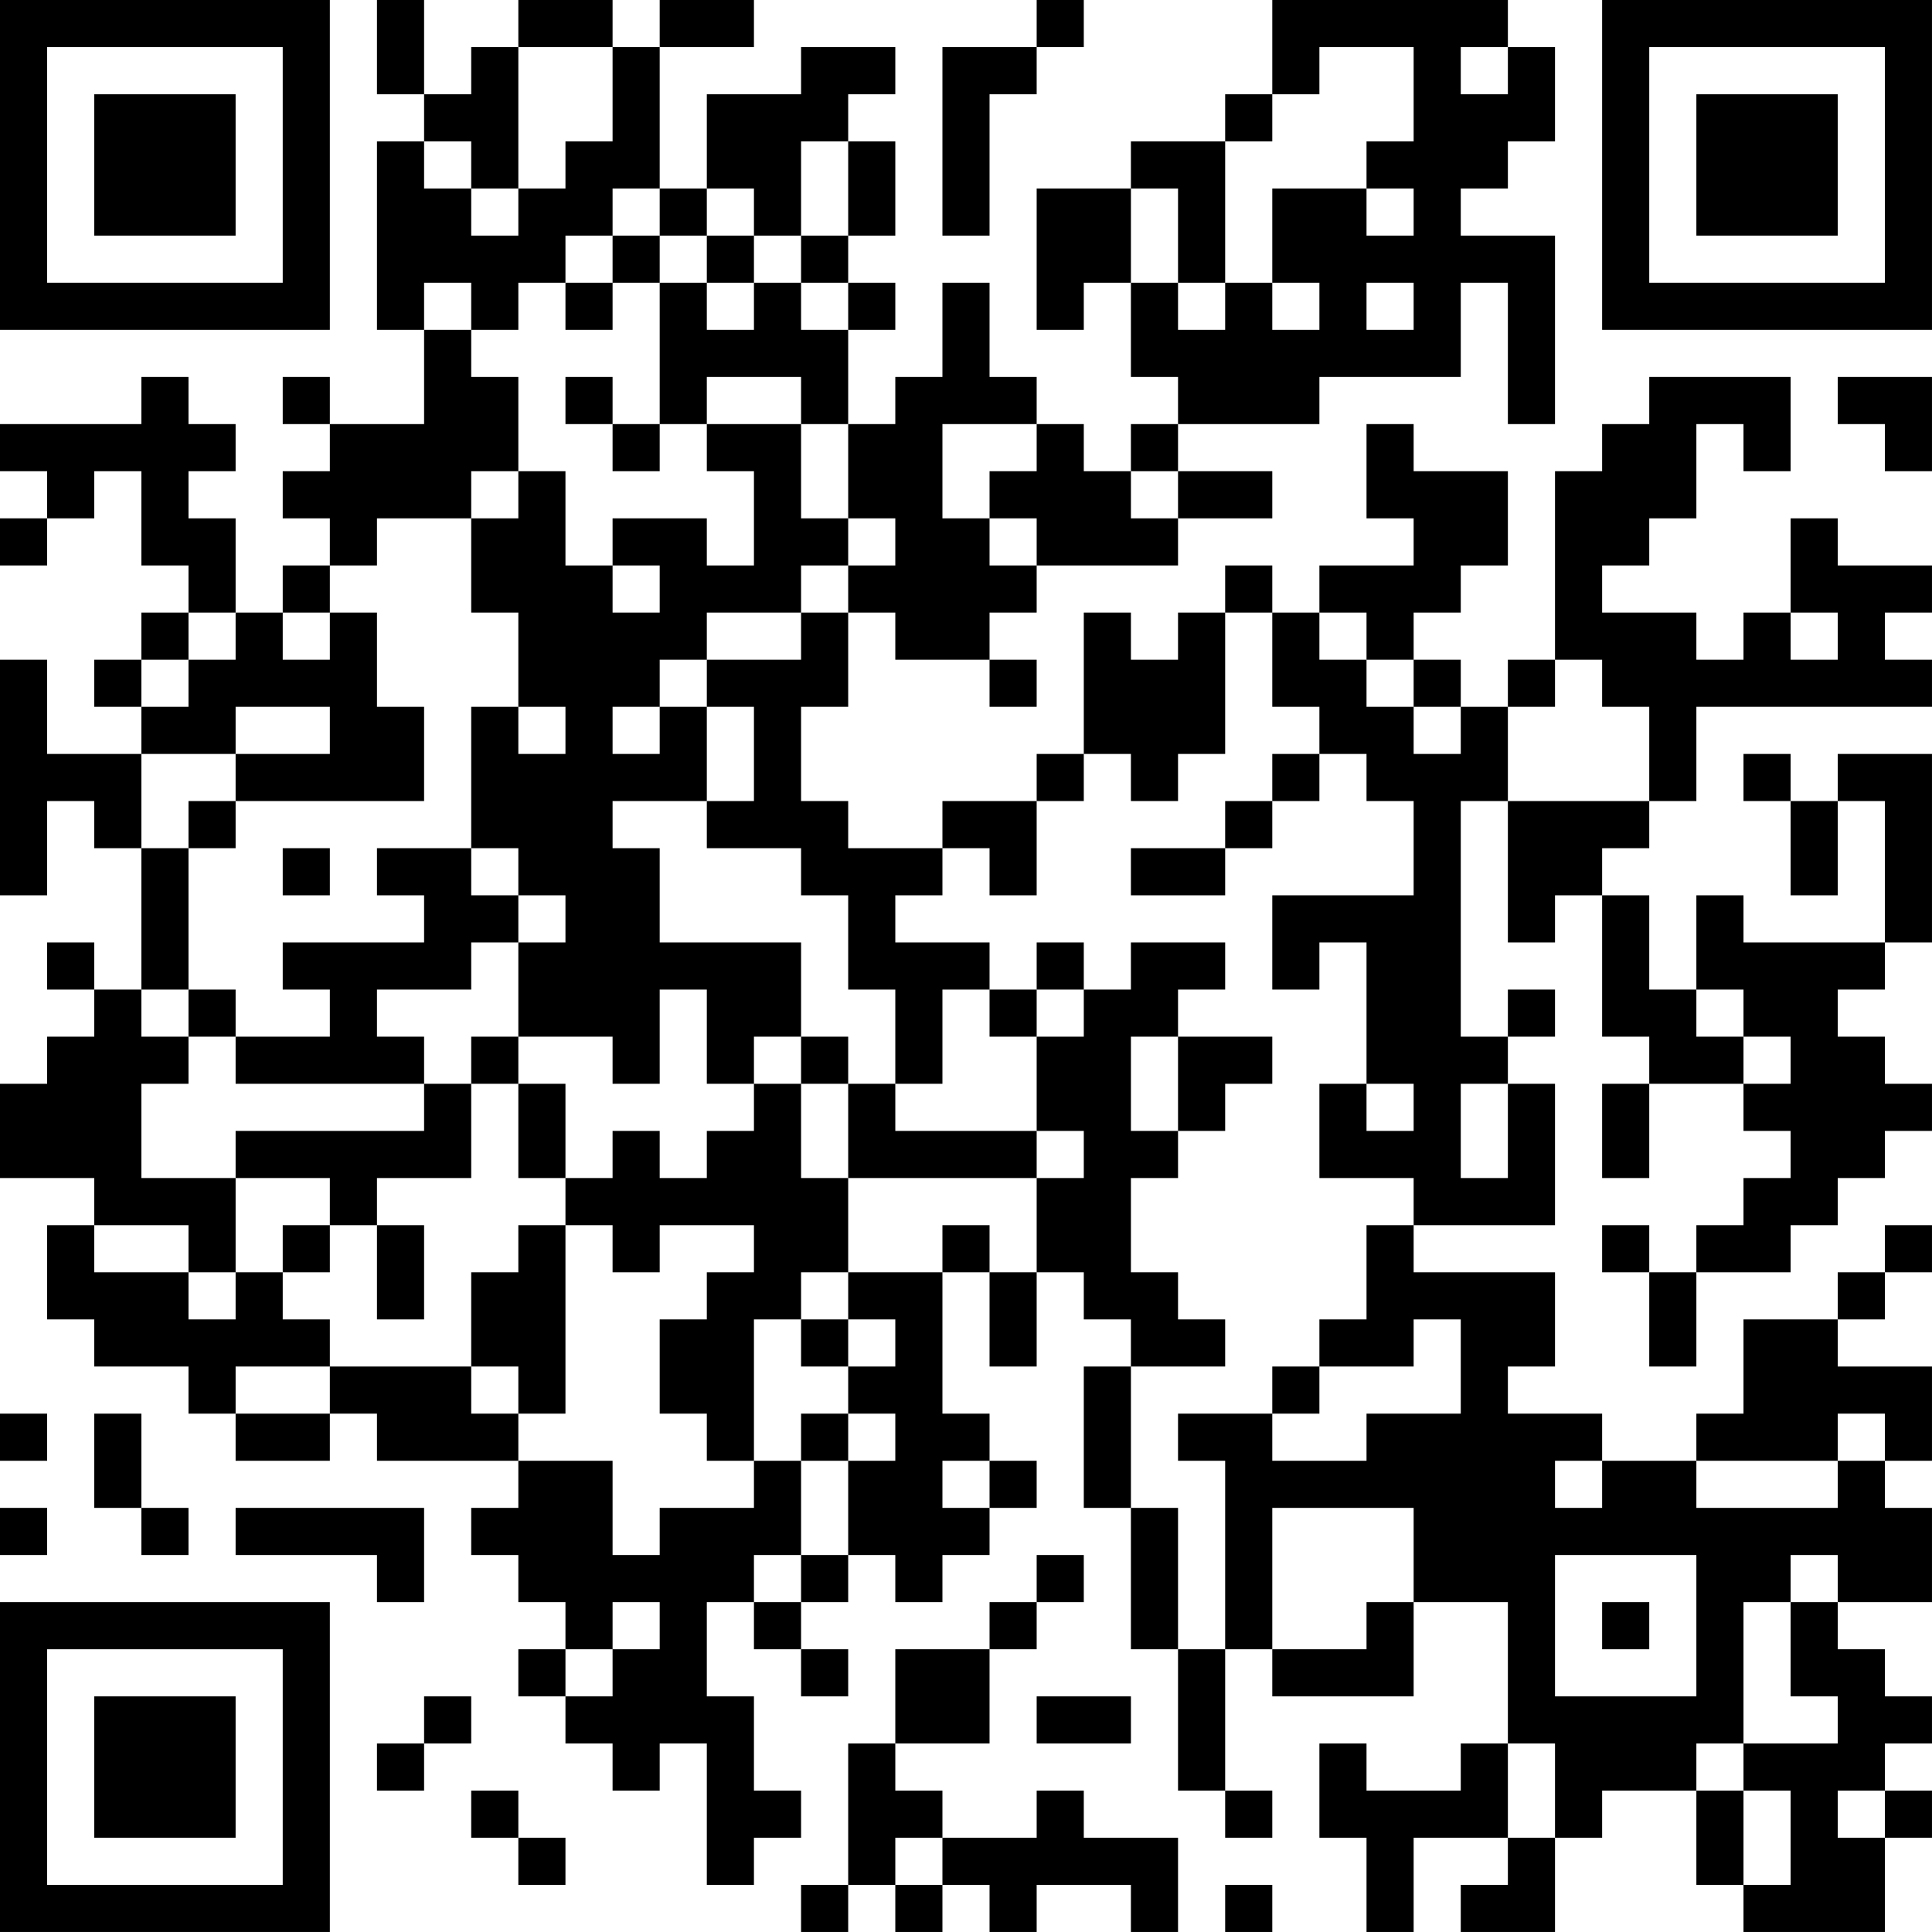 <?xml version="1.0" encoding="UTF-8"?>
<svg xmlns="http://www.w3.org/2000/svg" version="1.1" width="200" height="200" viewBox="0 0 200 200"><rect x="0" y="0" width="200" height="200" fill="#ffffff"/><g transform="scale(4.878)"><g transform="translate(0,0)"><path fill-rule="evenodd" d="M8 0L8 2L9 2L9 3L8 3L8 7L9 7L9 9L7 9L7 8L6 8L6 9L7 9L7 10L6 10L6 11L7 11L7 12L6 12L6 13L5 13L5 11L4 11L4 10L5 10L5 9L4 9L4 8L3 8L3 9L0 9L0 10L1 10L1 11L0 11L0 12L1 12L1 11L2 11L2 10L3 10L3 12L4 12L4 13L3 13L3 14L2 14L2 15L3 15L3 16L1 16L1 14L0 14L0 19L1 19L1 17L2 17L2 18L3 18L3 21L2 21L2 20L1 20L1 21L2 21L2 22L1 22L1 23L0 23L0 25L2 25L2 26L1 26L1 28L2 28L2 29L4 29L4 30L5 30L5 31L7 31L7 30L8 30L8 31L11 31L11 32L10 32L10 33L11 33L11 34L12 34L12 35L11 35L11 36L12 36L12 37L13 37L13 38L14 38L14 37L15 37L15 40L16 40L16 39L17 39L17 38L16 38L16 36L15 36L15 34L16 34L16 35L17 35L17 36L18 36L18 35L17 35L17 34L18 34L18 33L19 33L19 34L20 34L20 33L21 33L21 32L22 32L22 31L21 31L21 30L20 30L20 27L21 27L21 29L22 29L22 27L23 27L23 28L24 28L24 29L23 29L23 32L24 32L24 35L25 35L25 38L26 38L26 39L27 39L27 38L26 38L26 35L27 35L27 36L30 36L30 34L32 34L32 37L31 37L31 38L29 38L29 37L28 37L28 39L29 39L29 41L30 41L30 39L32 39L32 40L31 40L31 41L33 41L33 39L34 39L34 38L36 38L36 40L37 40L37 41L40 41L40 39L41 39L41 38L40 38L40 37L41 37L41 36L40 36L40 35L39 35L39 34L41 34L41 32L40 32L40 31L41 31L41 29L39 29L39 28L40 28L40 27L41 27L41 26L40 26L40 27L39 27L39 28L37 28L37 30L36 30L36 31L34 31L34 30L32 30L32 29L33 29L33 27L30 27L30 26L33 26L33 23L32 23L32 22L33 22L33 21L32 21L32 22L31 22L31 17L32 17L32 20L33 20L33 19L34 19L34 22L35 22L35 23L34 23L34 25L35 25L35 23L37 23L37 24L38 24L38 25L37 25L37 26L36 26L36 27L35 27L35 26L34 26L34 27L35 27L35 29L36 29L36 27L38 27L38 26L39 26L39 25L40 25L40 24L41 24L41 23L40 23L40 22L39 22L39 21L40 21L40 20L41 20L41 16L39 16L39 17L38 17L38 16L37 16L37 17L38 17L38 19L39 19L39 17L40 17L40 20L37 20L37 19L36 19L36 21L35 21L35 19L34 19L34 18L35 18L35 17L36 17L36 15L41 15L41 14L40 14L40 13L41 13L41 12L39 12L39 11L38 11L38 13L37 13L37 14L36 14L36 13L34 13L34 12L35 12L35 11L36 11L36 9L37 9L37 10L38 10L38 8L35 8L35 9L34 9L34 10L33 10L33 14L32 14L32 15L31 15L31 14L30 14L30 13L31 13L31 12L32 12L32 10L30 10L30 9L29 9L29 11L30 11L30 12L28 12L28 13L27 13L27 12L26 12L26 13L25 13L25 14L24 14L24 13L23 13L23 16L22 16L22 17L20 17L20 18L18 18L18 17L17 17L17 15L18 15L18 13L19 13L19 14L21 14L21 15L22 15L22 14L21 14L21 13L22 13L22 12L25 12L25 11L27 11L27 10L25 10L25 9L28 9L28 8L31 8L31 6L32 6L32 9L33 9L33 5L31 5L31 4L32 4L32 3L33 3L33 1L32 1L32 0L27 0L27 2L26 2L26 3L24 3L24 4L22 4L22 7L23 7L23 6L24 6L24 8L25 8L25 9L24 9L24 10L23 10L23 9L22 9L22 8L21 8L21 6L20 6L20 8L19 8L19 9L18 9L18 7L19 7L19 6L18 6L18 5L19 5L19 3L18 3L18 2L19 2L19 1L17 1L17 2L15 2L15 4L14 4L14 1L16 1L16 0L14 0L14 1L13 1L13 0L11 0L11 1L10 1L10 2L9 2L9 0ZM22 0L22 1L20 1L20 5L21 5L21 2L22 2L22 1L23 1L23 0ZM11 1L11 4L10 4L10 3L9 3L9 4L10 4L10 5L11 5L11 4L12 4L12 3L13 3L13 1ZM28 1L28 2L27 2L27 3L26 3L26 6L25 6L25 4L24 4L24 6L25 6L25 7L26 7L26 6L27 6L27 7L28 7L28 6L27 6L27 4L29 4L29 5L30 5L30 4L29 4L29 3L30 3L30 1ZM31 1L31 2L32 2L32 1ZM17 3L17 5L16 5L16 4L15 4L15 5L14 5L14 4L13 4L13 5L12 5L12 6L11 6L11 7L10 7L10 6L9 6L9 7L10 7L10 8L11 8L11 10L10 10L10 11L8 11L8 12L7 12L7 13L6 13L6 14L7 14L7 13L8 13L8 15L9 15L9 17L5 17L5 16L7 16L7 15L5 15L5 16L3 16L3 18L4 18L4 21L3 21L3 22L4 22L4 23L3 23L3 25L5 25L5 27L4 27L4 26L2 26L2 27L4 27L4 28L5 28L5 27L6 27L6 28L7 28L7 29L5 29L5 30L7 30L7 29L10 29L10 30L11 30L11 31L13 31L13 33L14 33L14 32L16 32L16 31L17 31L17 33L16 33L16 34L17 34L17 33L18 33L18 31L19 31L19 30L18 30L18 29L19 29L19 28L18 28L18 27L20 27L20 26L21 26L21 27L22 27L22 25L23 25L23 24L22 24L22 22L23 22L23 21L24 21L24 20L26 20L26 21L25 21L25 22L24 22L24 24L25 24L25 25L24 25L24 27L25 27L25 28L26 28L26 29L24 29L24 32L25 32L25 35L26 35L26 31L25 31L25 30L27 30L27 31L29 31L29 30L31 30L31 28L30 28L30 29L28 29L28 28L29 28L29 26L30 26L30 25L28 25L28 23L29 23L29 24L30 24L30 23L29 23L29 20L28 20L28 21L27 21L27 19L30 19L30 17L29 17L29 16L28 16L28 15L27 15L27 13L26 13L26 16L25 16L25 17L24 17L24 16L23 16L23 17L22 17L22 19L21 19L21 18L20 18L20 19L19 19L19 20L21 20L21 21L20 21L20 23L19 23L19 21L18 21L18 19L17 19L17 18L15 18L15 17L16 17L16 15L15 15L15 14L17 14L17 13L18 13L18 12L19 12L19 11L18 11L18 9L17 9L17 8L15 8L15 9L14 9L14 6L15 6L15 7L16 7L16 6L17 6L17 7L18 7L18 6L17 6L17 5L18 5L18 3ZM13 5L13 6L12 6L12 7L13 7L13 6L14 6L14 5ZM15 5L15 6L16 6L16 5ZM29 6L29 7L30 7L30 6ZM12 8L12 9L13 9L13 10L14 10L14 9L13 9L13 8ZM39 8L39 9L40 9L40 10L41 10L41 8ZM15 9L15 10L16 10L16 12L15 12L15 11L13 11L13 12L12 12L12 10L11 10L11 11L10 11L10 13L11 13L11 15L10 15L10 18L8 18L8 19L9 19L9 20L6 20L6 21L7 21L7 22L5 22L5 21L4 21L4 22L5 22L5 23L9 23L9 24L5 24L5 25L7 25L7 26L6 26L6 27L7 27L7 26L8 26L8 28L9 28L9 26L8 26L8 25L10 25L10 23L11 23L11 25L12 25L12 26L11 26L11 27L10 27L10 29L11 29L11 30L12 30L12 26L13 26L13 27L14 27L14 26L16 26L16 27L15 27L15 28L14 28L14 30L15 30L15 31L16 31L16 28L17 28L17 29L18 29L18 28L17 28L17 27L18 27L18 25L22 25L22 24L19 24L19 23L18 23L18 22L17 22L17 20L14 20L14 18L13 18L13 17L15 17L15 15L14 15L14 14L15 14L15 13L17 13L17 12L18 12L18 11L17 11L17 9ZM20 9L20 11L21 11L21 12L22 12L22 11L21 11L21 10L22 10L22 9ZM24 10L24 11L25 11L25 10ZM13 12L13 13L14 13L14 12ZM4 13L4 14L3 14L3 15L4 15L4 14L5 14L5 13ZM28 13L28 14L29 14L29 15L30 15L30 16L31 16L31 15L30 15L30 14L29 14L29 13ZM38 13L38 14L39 14L39 13ZM33 14L33 15L32 15L32 17L35 17L35 15L34 15L34 14ZM11 15L11 16L12 16L12 15ZM13 15L13 16L14 16L14 15ZM27 16L27 17L26 17L26 18L24 18L24 19L26 19L26 18L27 18L27 17L28 17L28 16ZM4 17L4 18L5 18L5 17ZM6 18L6 19L7 19L7 18ZM10 18L10 19L11 19L11 20L10 20L10 21L8 21L8 22L9 22L9 23L10 23L10 22L11 22L11 23L12 23L12 25L13 25L13 24L14 24L14 25L15 25L15 24L16 24L16 23L17 23L17 25L18 25L18 23L17 23L17 22L16 22L16 23L15 23L15 21L14 21L14 23L13 23L13 22L11 22L11 20L12 20L12 19L11 19L11 18ZM22 20L22 21L21 21L21 22L22 22L22 21L23 21L23 20ZM36 21L36 22L37 22L37 23L38 23L38 22L37 22L37 21ZM25 22L25 24L26 24L26 23L27 23L27 22ZM31 23L31 25L32 25L32 23ZM27 29L27 30L28 30L28 29ZM0 30L0 31L1 31L1 30ZM2 30L2 32L3 32L3 33L4 33L4 32L3 32L3 30ZM17 30L17 31L18 31L18 30ZM39 30L39 31L36 31L36 32L39 32L39 31L40 31L40 30ZM20 31L20 32L21 32L21 31ZM33 31L33 32L34 32L34 31ZM0 32L0 33L1 33L1 32ZM5 32L5 33L8 33L8 34L9 34L9 32ZM27 32L27 35L29 35L29 34L30 34L30 32ZM22 33L22 34L21 34L21 35L19 35L19 37L18 37L18 40L17 40L17 41L18 41L18 40L19 40L19 41L20 41L20 40L21 40L21 41L22 41L22 40L24 40L24 41L25 41L25 39L23 39L23 38L22 38L22 39L20 39L20 38L19 38L19 37L21 37L21 35L22 35L22 34L23 34L23 33ZM33 33L33 36L36 36L36 33ZM38 33L38 34L37 34L37 37L36 37L36 38L37 38L37 40L38 40L38 38L37 38L37 37L39 37L39 36L38 36L38 34L39 34L39 33ZM13 34L13 35L12 35L12 36L13 36L13 35L14 35L14 34ZM34 34L34 35L35 35L35 34ZM9 36L9 37L8 37L8 38L9 38L9 37L10 37L10 36ZM22 36L22 37L24 37L24 36ZM32 37L32 39L33 39L33 37ZM10 38L10 39L11 39L11 40L12 40L12 39L11 39L11 38ZM39 38L39 39L40 39L40 38ZM19 39L19 40L20 40L20 39ZM26 40L26 41L27 41L27 40ZM0 0L0 7L7 7L7 0ZM1 1L1 6L6 6L6 1ZM2 2L2 5L5 5L5 2ZM34 0L34 7L41 7L41 0ZM35 1L35 6L40 6L40 1ZM36 2L36 5L39 5L39 2ZM0 34L0 41L7 41L7 34ZM1 35L1 40L6 40L6 35ZM2 36L2 39L5 39L5 36Z" fill="#000000"/></g></g></svg>
